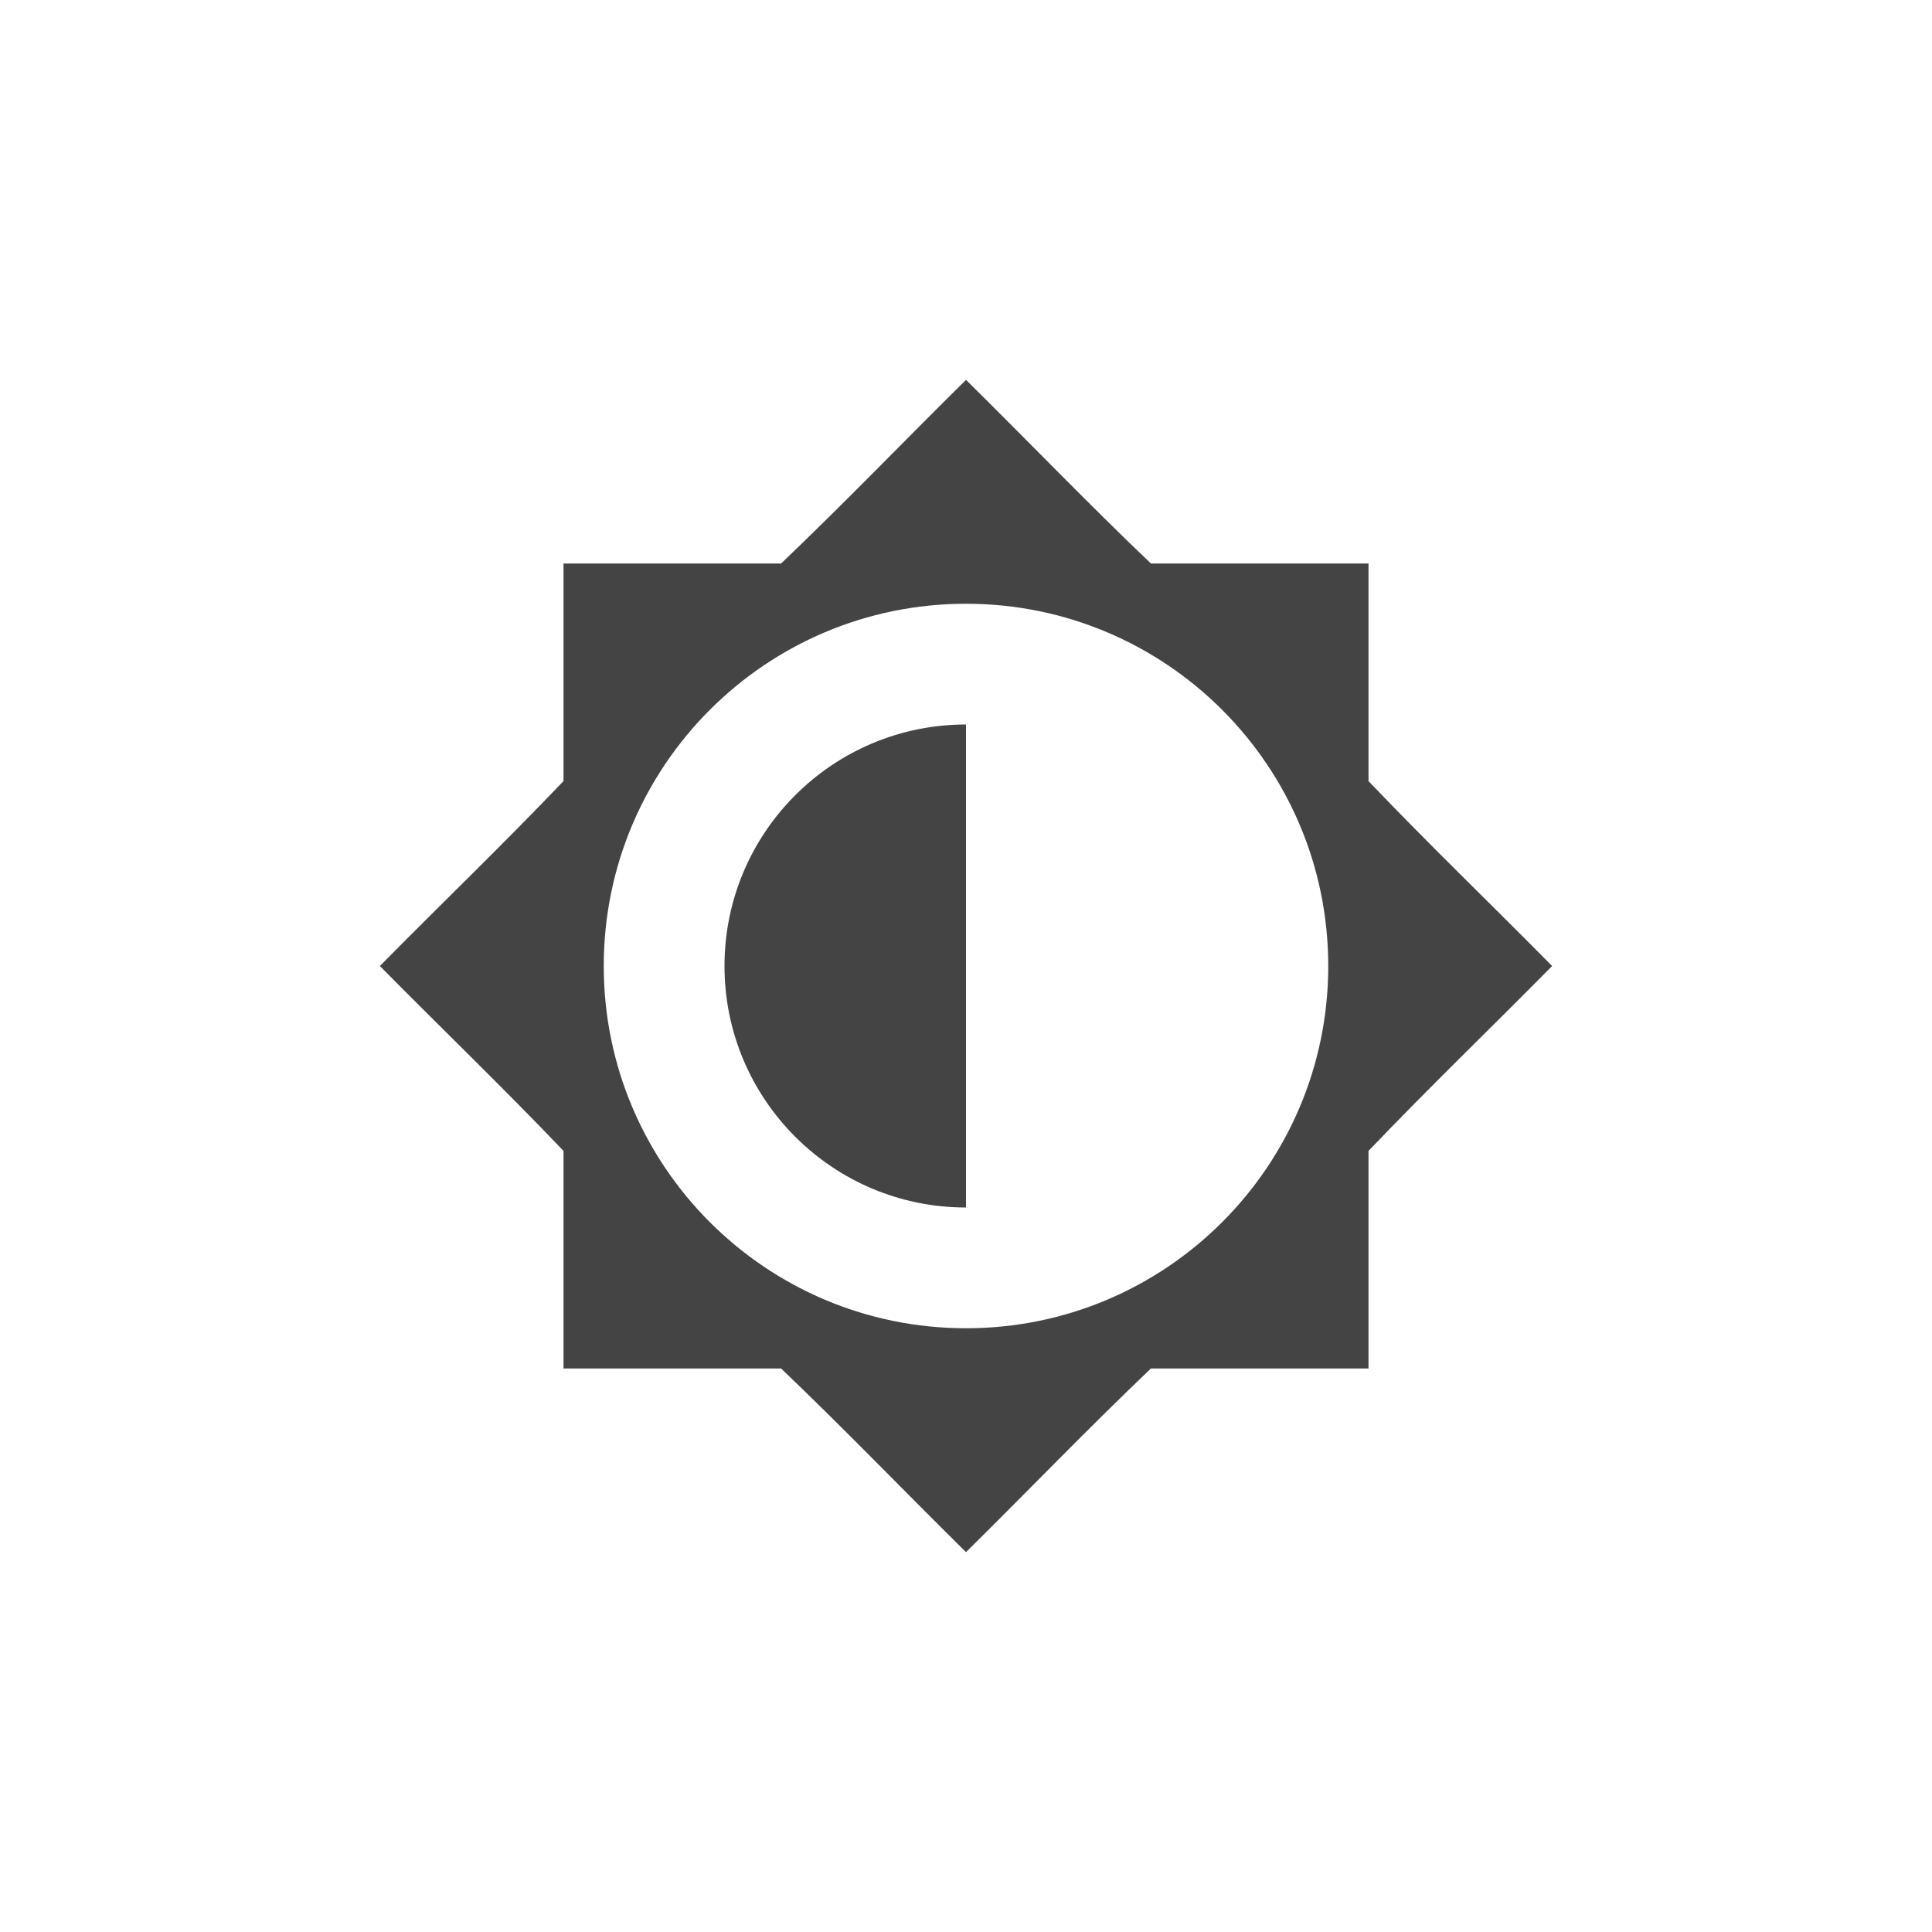 <?xml version="1.0" encoding="UTF-8" standalone="no"?>
<!-- Created with Inkscape (http://www.inkscape.org/) -->
<svg id="svg7384" xmlns:rdf="http://www.w3.org/1999/02/22-rdf-syntax-ns#" style="enable-background:new" xmlns="http://www.w3.org/2000/svg" xmlns:osb="http://www.openswatchbook.org/uri/2009/osb" height="48" width="48" version="1.1" xmlns:cc="http://creativecommons.org/ns#" xmlns:dc="http://purl.org/dc/elements/1.1/">
 <title id="title8473">Paper Symbolic Icon Theme</title>
 <g id="layer12" transform="translate(-445 58)">
  <path id="rect3762" d="m469-48.562c-1.536 1.516-3.033 3.074-4.594 4.562h-5.406v5.406c-1.489 1.561-3.047 3.058-4.562 4.594 1.516 1.536 3.073 3.032 4.562 4.594v5.406h5.406c1.561 1.489 3.058 3.047 4.594 4.562 1.536-1.516 3.032-3.073 4.594-4.562h5.406v-5.406c1.489-1.561 3.047-3.058 4.562-4.594-1.516-1.536-3.073-3.032-4.562-4.594v-5.406h-5.406c-1.561-1.489-3.058-3.047-4.594-4.562zm0 5.562c4.971 0 9 4.029 9 9s-4.029 9-9 9-9-4.029-9-9 4.029-9 9-9z" fill="#444"/>
  <path id="path3797" d="m469-40c-3.314 0-6 2.686-6 6s2.686 6 6 6v-12z" fill="#444"/>
  <rect id="rect5812" opacity=".1" style="color:#bebebe" height="48" width="48" y="-58" x="445" fill="none"/>
 </g>
</svg>
